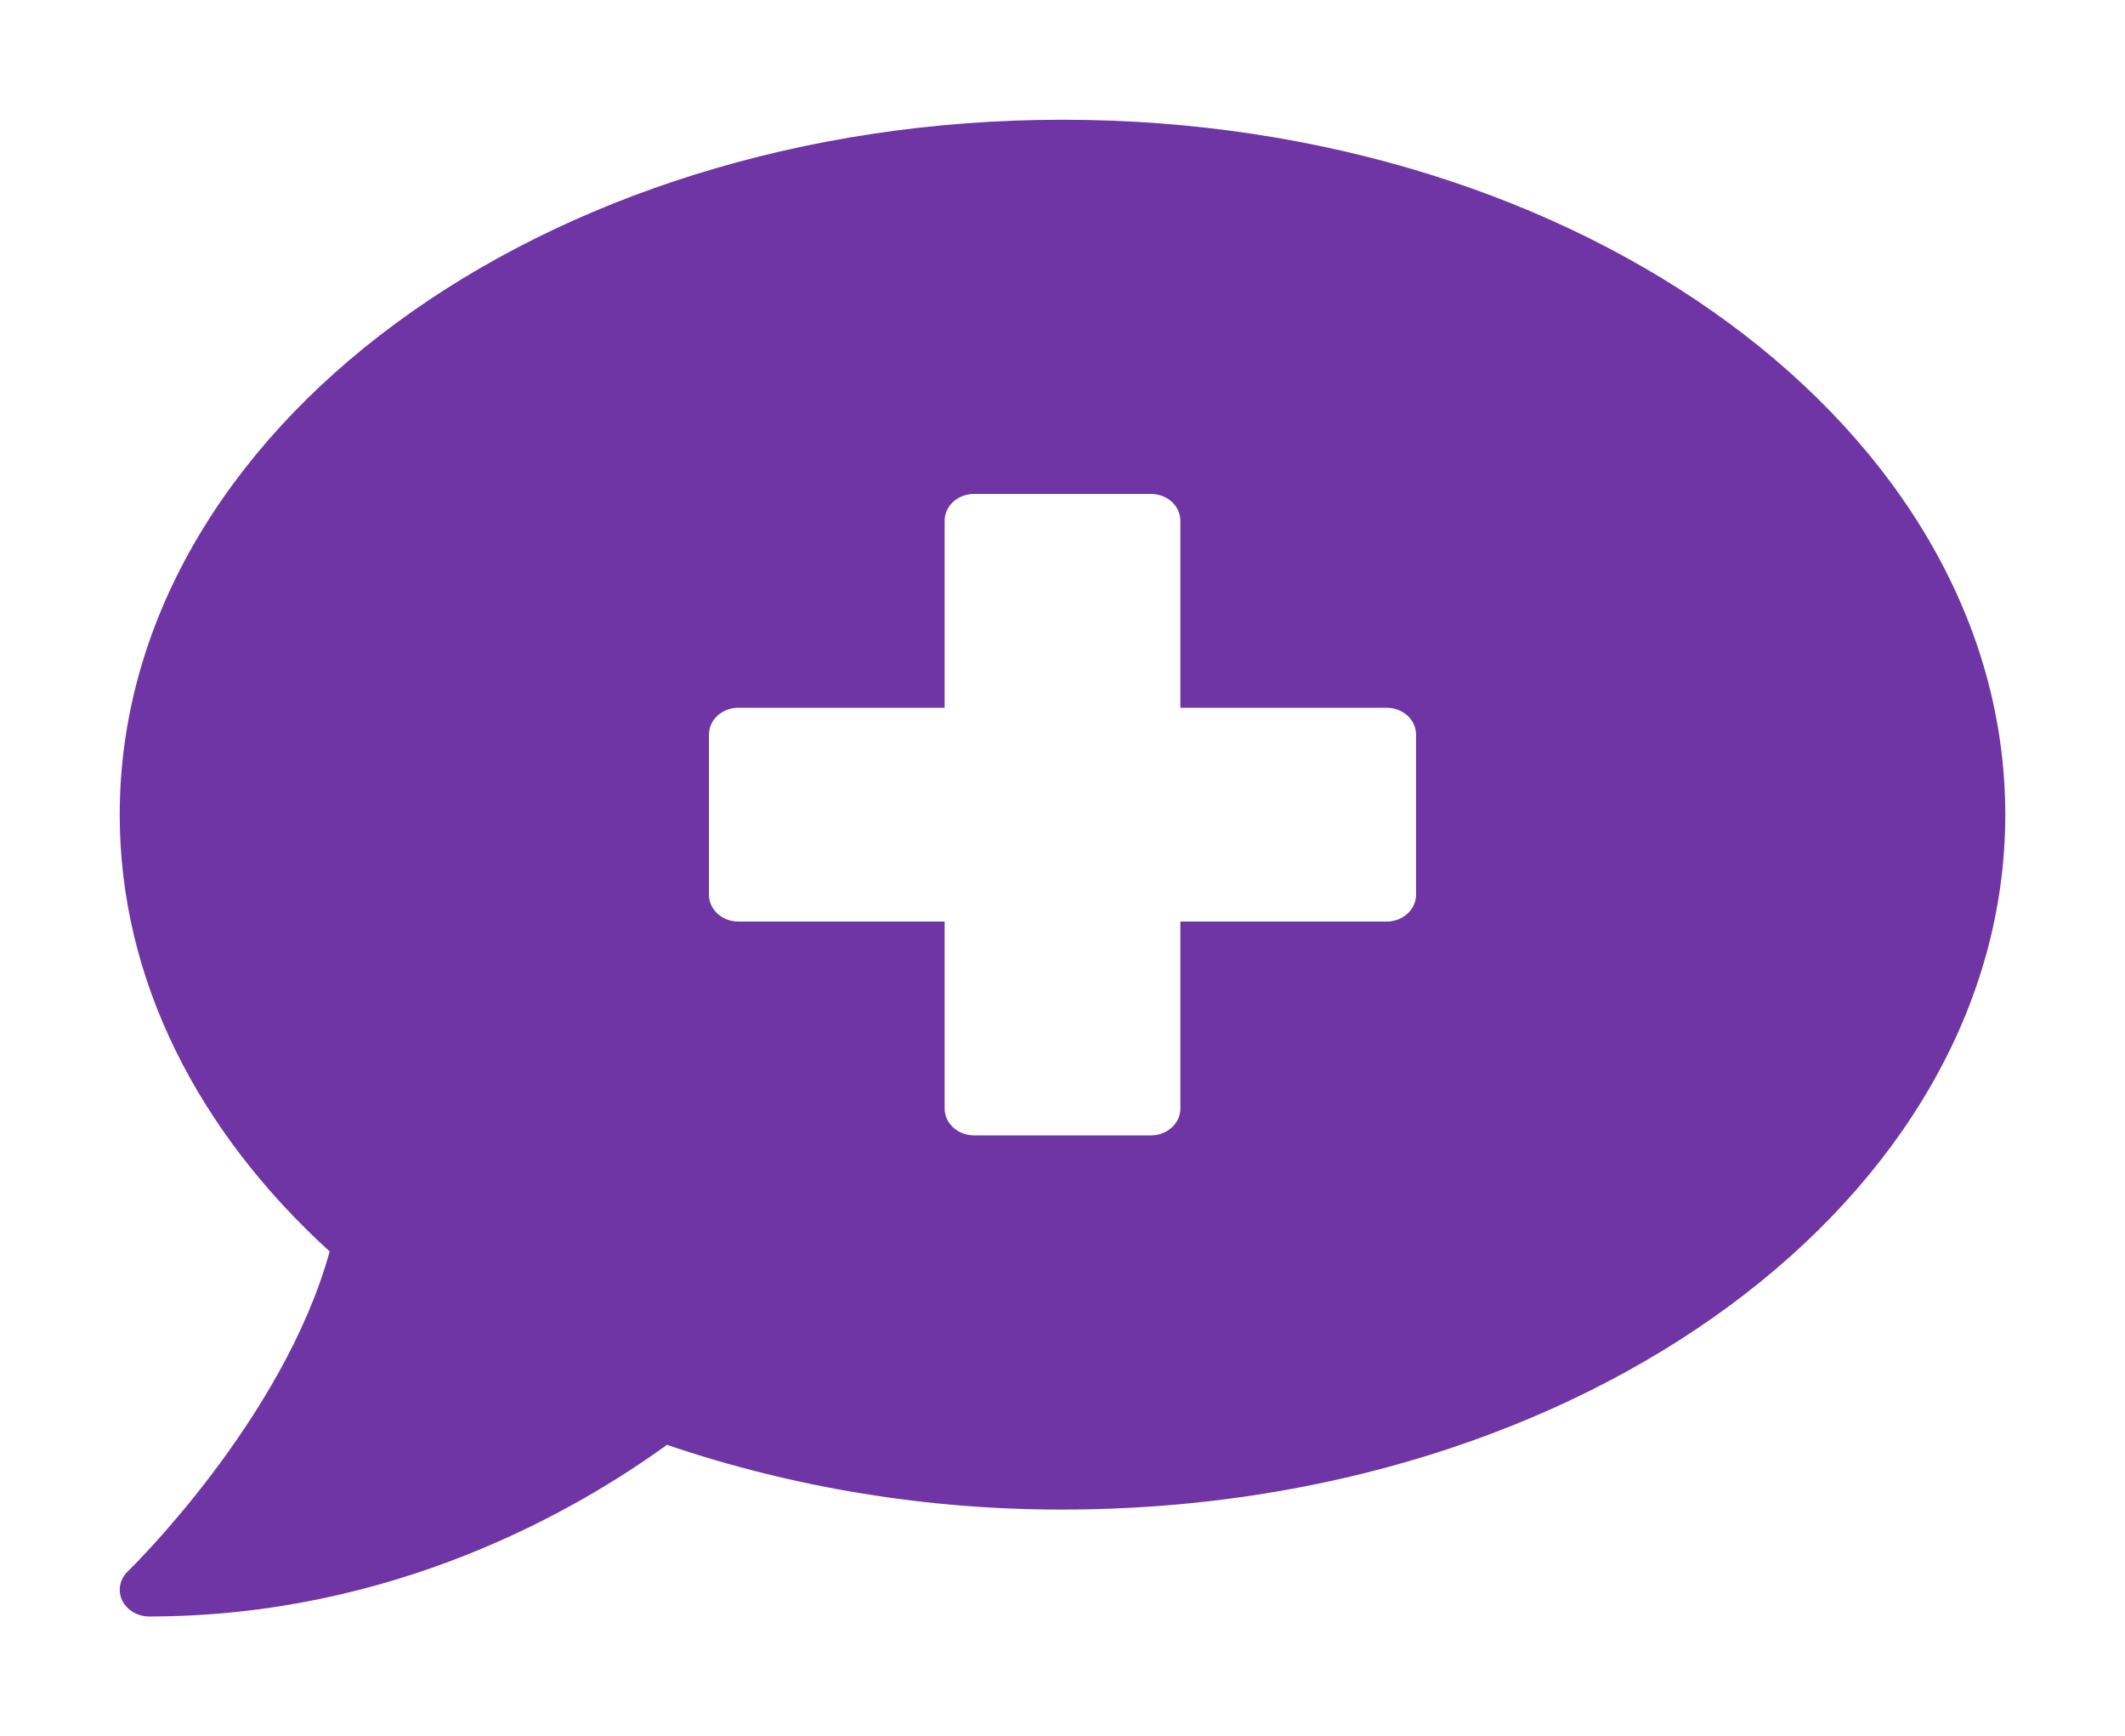 <svg width="71" height="58" viewBox="0 0 71 58" fill="#ccc" xmlns="http://www.w3.org/2000/svg">
    <g filter="url(#filter0_d)">
        <path d="M35.5 0C18.104 0 4 10.393 4 23.214C4 28.745 6.634 33.817 11.014 37.806C9.471 43.421 4.332 48.438 4.271 48.493C4.138 48.62 4.05 48.779 4.016 48.951C3.983 49.122 4.005 49.299 4.081 49.46C4.157 49.62 4.283 49.756 4.444 49.852C4.604 49.949 4.792 50 4.984 50C13.137 50 19.258 46.456 22.285 44.266C26.51 45.702 30.987 46.435 35.5 46.429C52.898 46.429 67 36.036 67 23.214C67 10.393 52.898 0 35.5 0ZM47.312 25.893C47.312 26.13 47.209 26.357 47.024 26.524C46.84 26.692 46.589 26.786 46.328 26.786H39.438V33.036C39.438 33.273 39.334 33.5 39.149 33.667C38.965 33.834 38.714 33.929 38.453 33.929H32.547C32.286 33.929 32.035 33.834 31.851 33.667C31.666 33.5 31.562 33.273 31.562 33.036V26.786H24.672C24.411 26.786 24.16 26.692 23.976 26.524C23.791 26.357 23.688 26.13 23.688 25.893V20.536C23.688 20.299 23.791 20.072 23.976 19.904C24.16 19.737 24.411 19.643 24.672 19.643H31.562V13.393C31.562 13.156 31.666 12.929 31.851 12.761C32.035 12.594 32.286 12.5 32.547 12.5H38.453C38.714 12.5 38.965 12.594 39.149 12.761C39.334 12.929 39.438 13.156 39.438 13.393V19.643H46.328C46.589 19.643 46.84 19.737 47.024 19.904C47.209 20.072 47.312 20.299 47.312 20.536V25.893Z" fill="#6F35A5" />
    </g>
    <defs>
        <filter id="filter0_d" x="0" y="0" width="71" height="58" filterUnits="userSpaceOnUse" color-interpolation-filters="sRGB">
            <feFlood flood-opacity="0" result="BackgroundImageFix" />
            <feColorMatrix in="SourceAlpha" type="matrix" values="0 0 0 0 0 0 0 0 0 0 0 0 0 0 0 0 0 0 127 0" result="hardAlpha" />
            <feOffset dy="4" />
            <feGaussianBlur stdDeviation="2" />
            <feComposite in2="hardAlpha" operator="out" />
            <feColorMatrix type="matrix" values="0 0 0 0 0 0 0 0 0 0 0 0 0 0 0 0 0 0 0.25 0" />
            <feBlend mode="normal" in2="BackgroundImageFix" result="effect1_dropShadow" />
            <feBlend mode="normal" in="SourceGraphic" in2="effect1_dropShadow" result="shape" />
        </filter>
    </defs>
</svg>